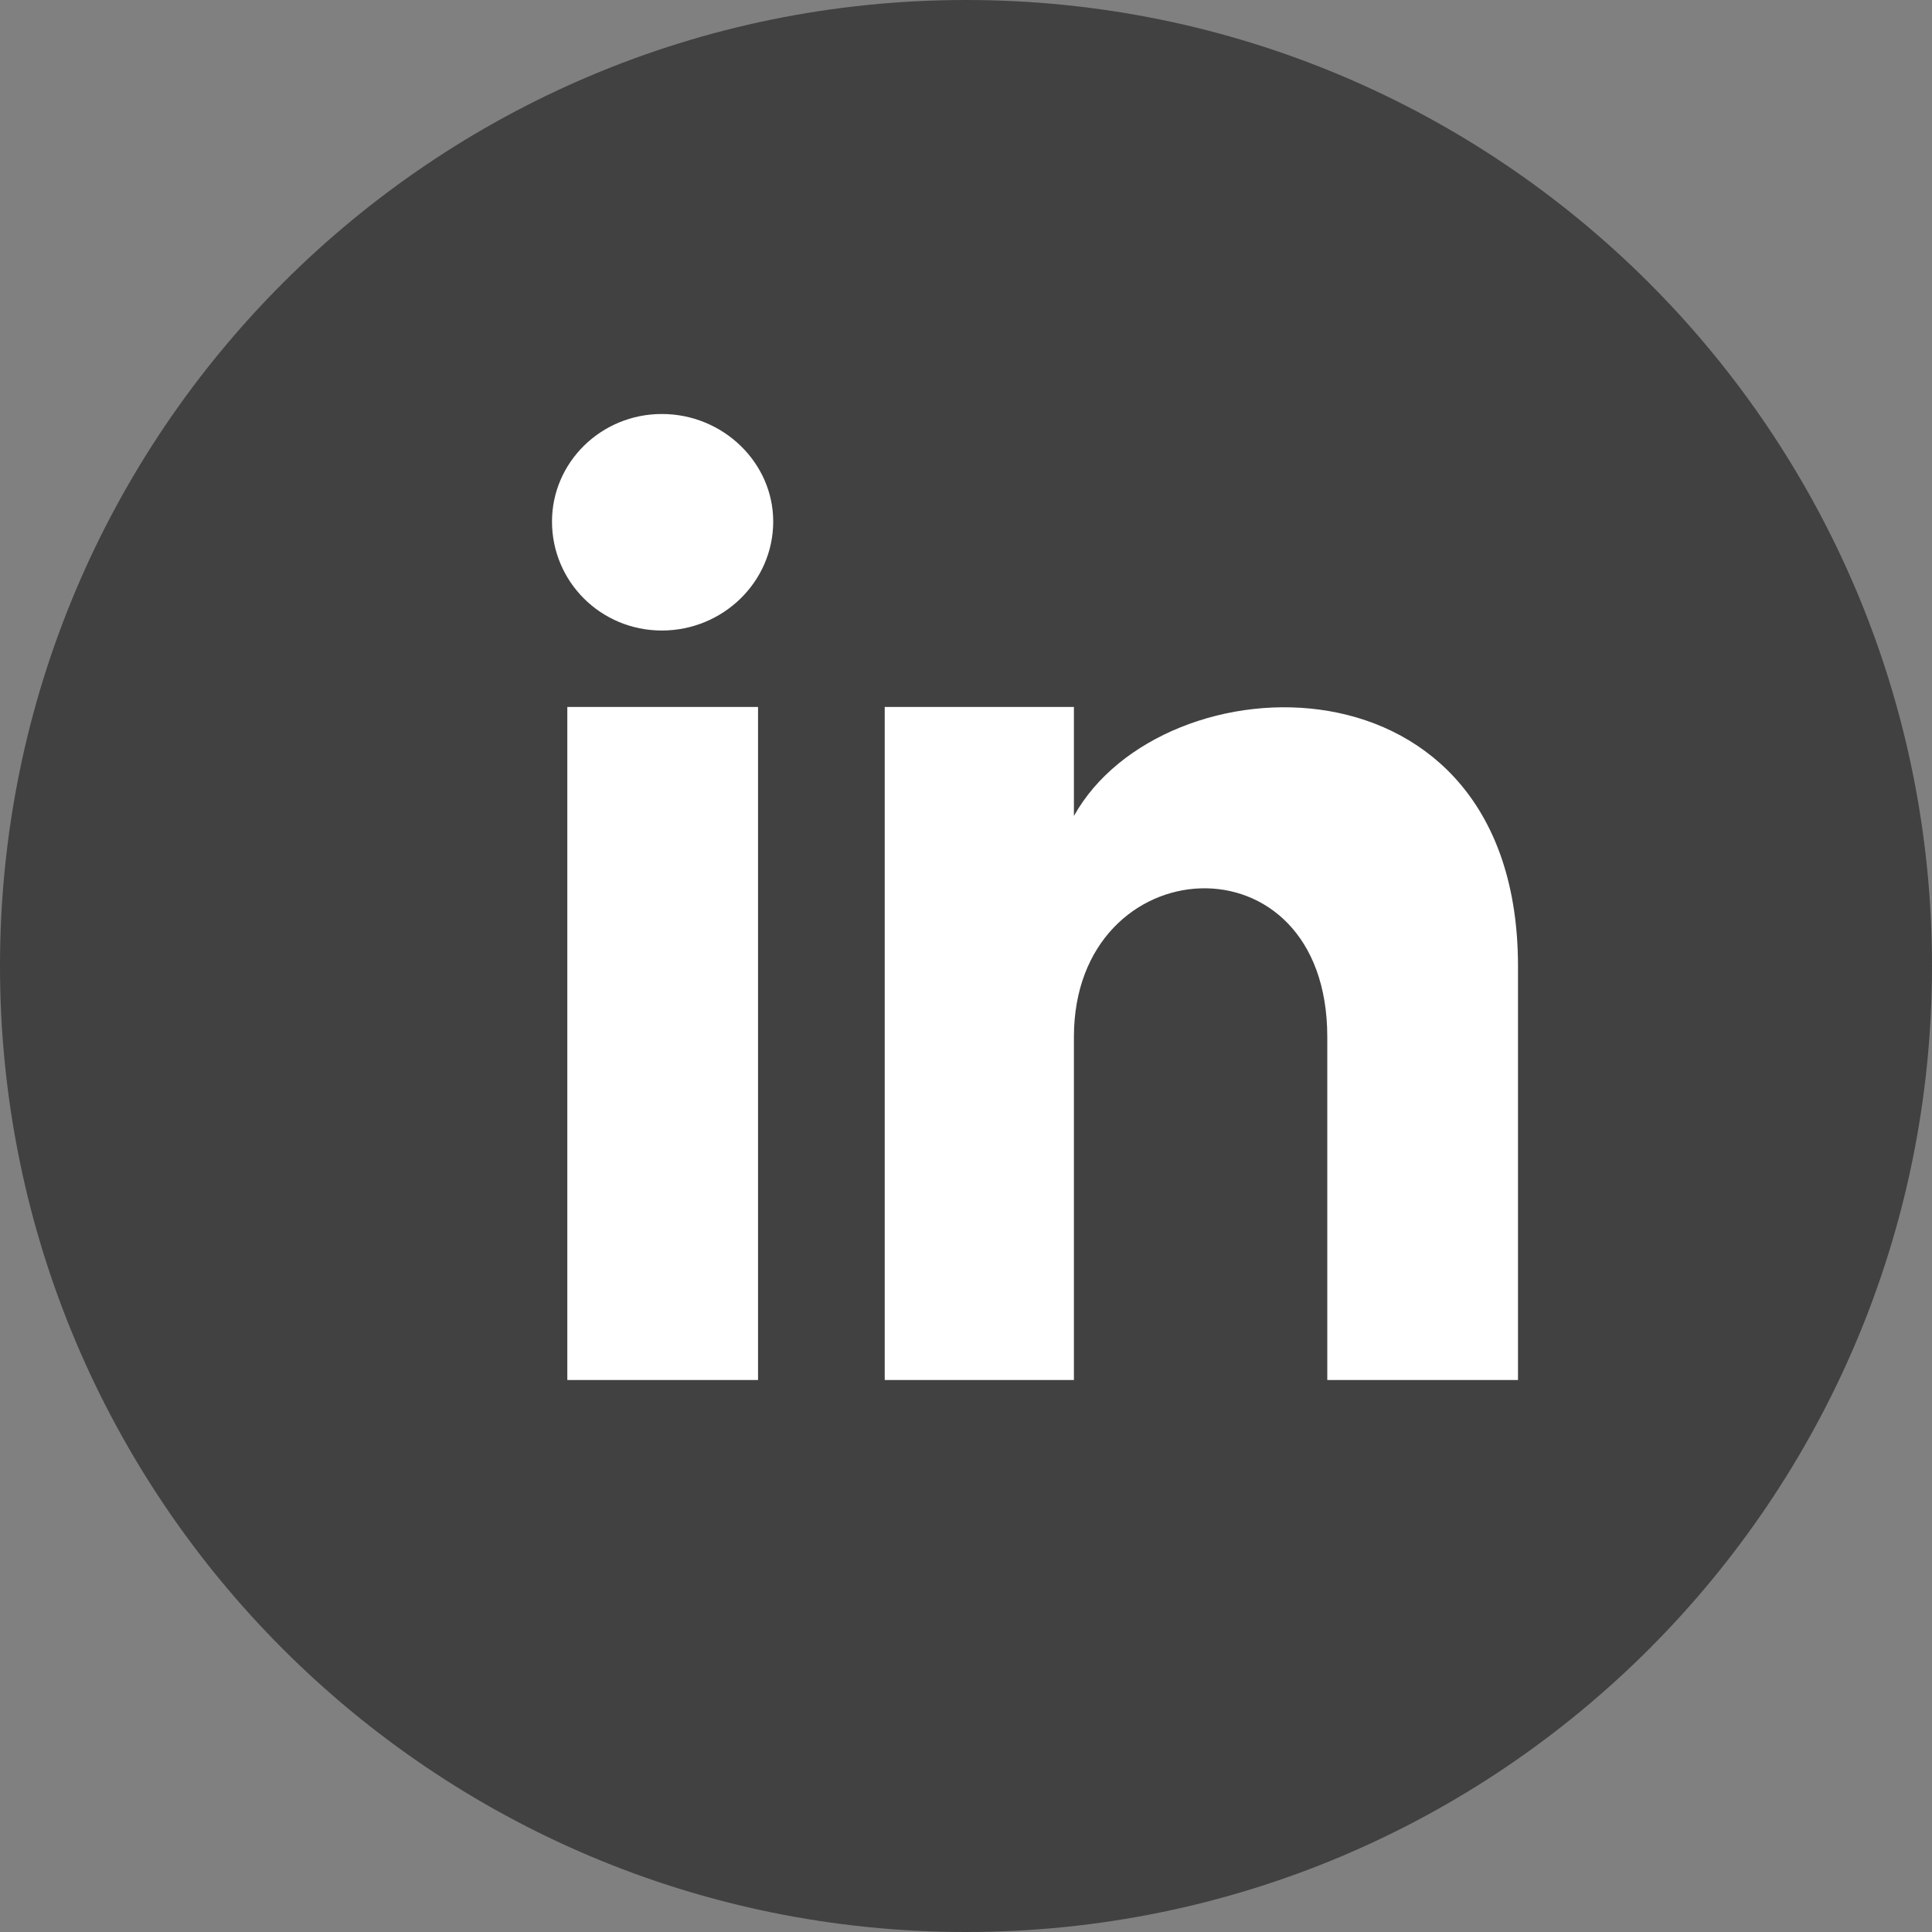 <svg width="14" height="14" viewBox="0 0 14 14" fill="none" xmlns="http://www.w3.org/2000/svg">
<rect x="0" y="0" width="14" height="14" fill="#808080" stroke="none"/>
<path d="M14 7C14 10.866 10.866 14 7 14C3.134 14 0 10.866 0 7C0 3.134 3.134 0 7 0C10.866 0 14 3.134 14 7Z" fill="#414141"/>
<path d="M5.493 5.123V10H4.111V5.123H5.493ZM5.603 3.779C5.603 4.216 5.239 4.569 4.796 4.569C4.354 4.569 4 4.216 4 3.779C4 3.352 4.354 3 4.796 3C5.239 3 5.603 3.352 5.603 3.779ZM11 7.002V10H9.618V7.514C9.618 6.02 7.782 6.137 7.782 7.514V10H6.411V5.123H7.782V5.913C8.423 4.761 11 4.675 11 7.002Z" fill="white"/>
</svg>
